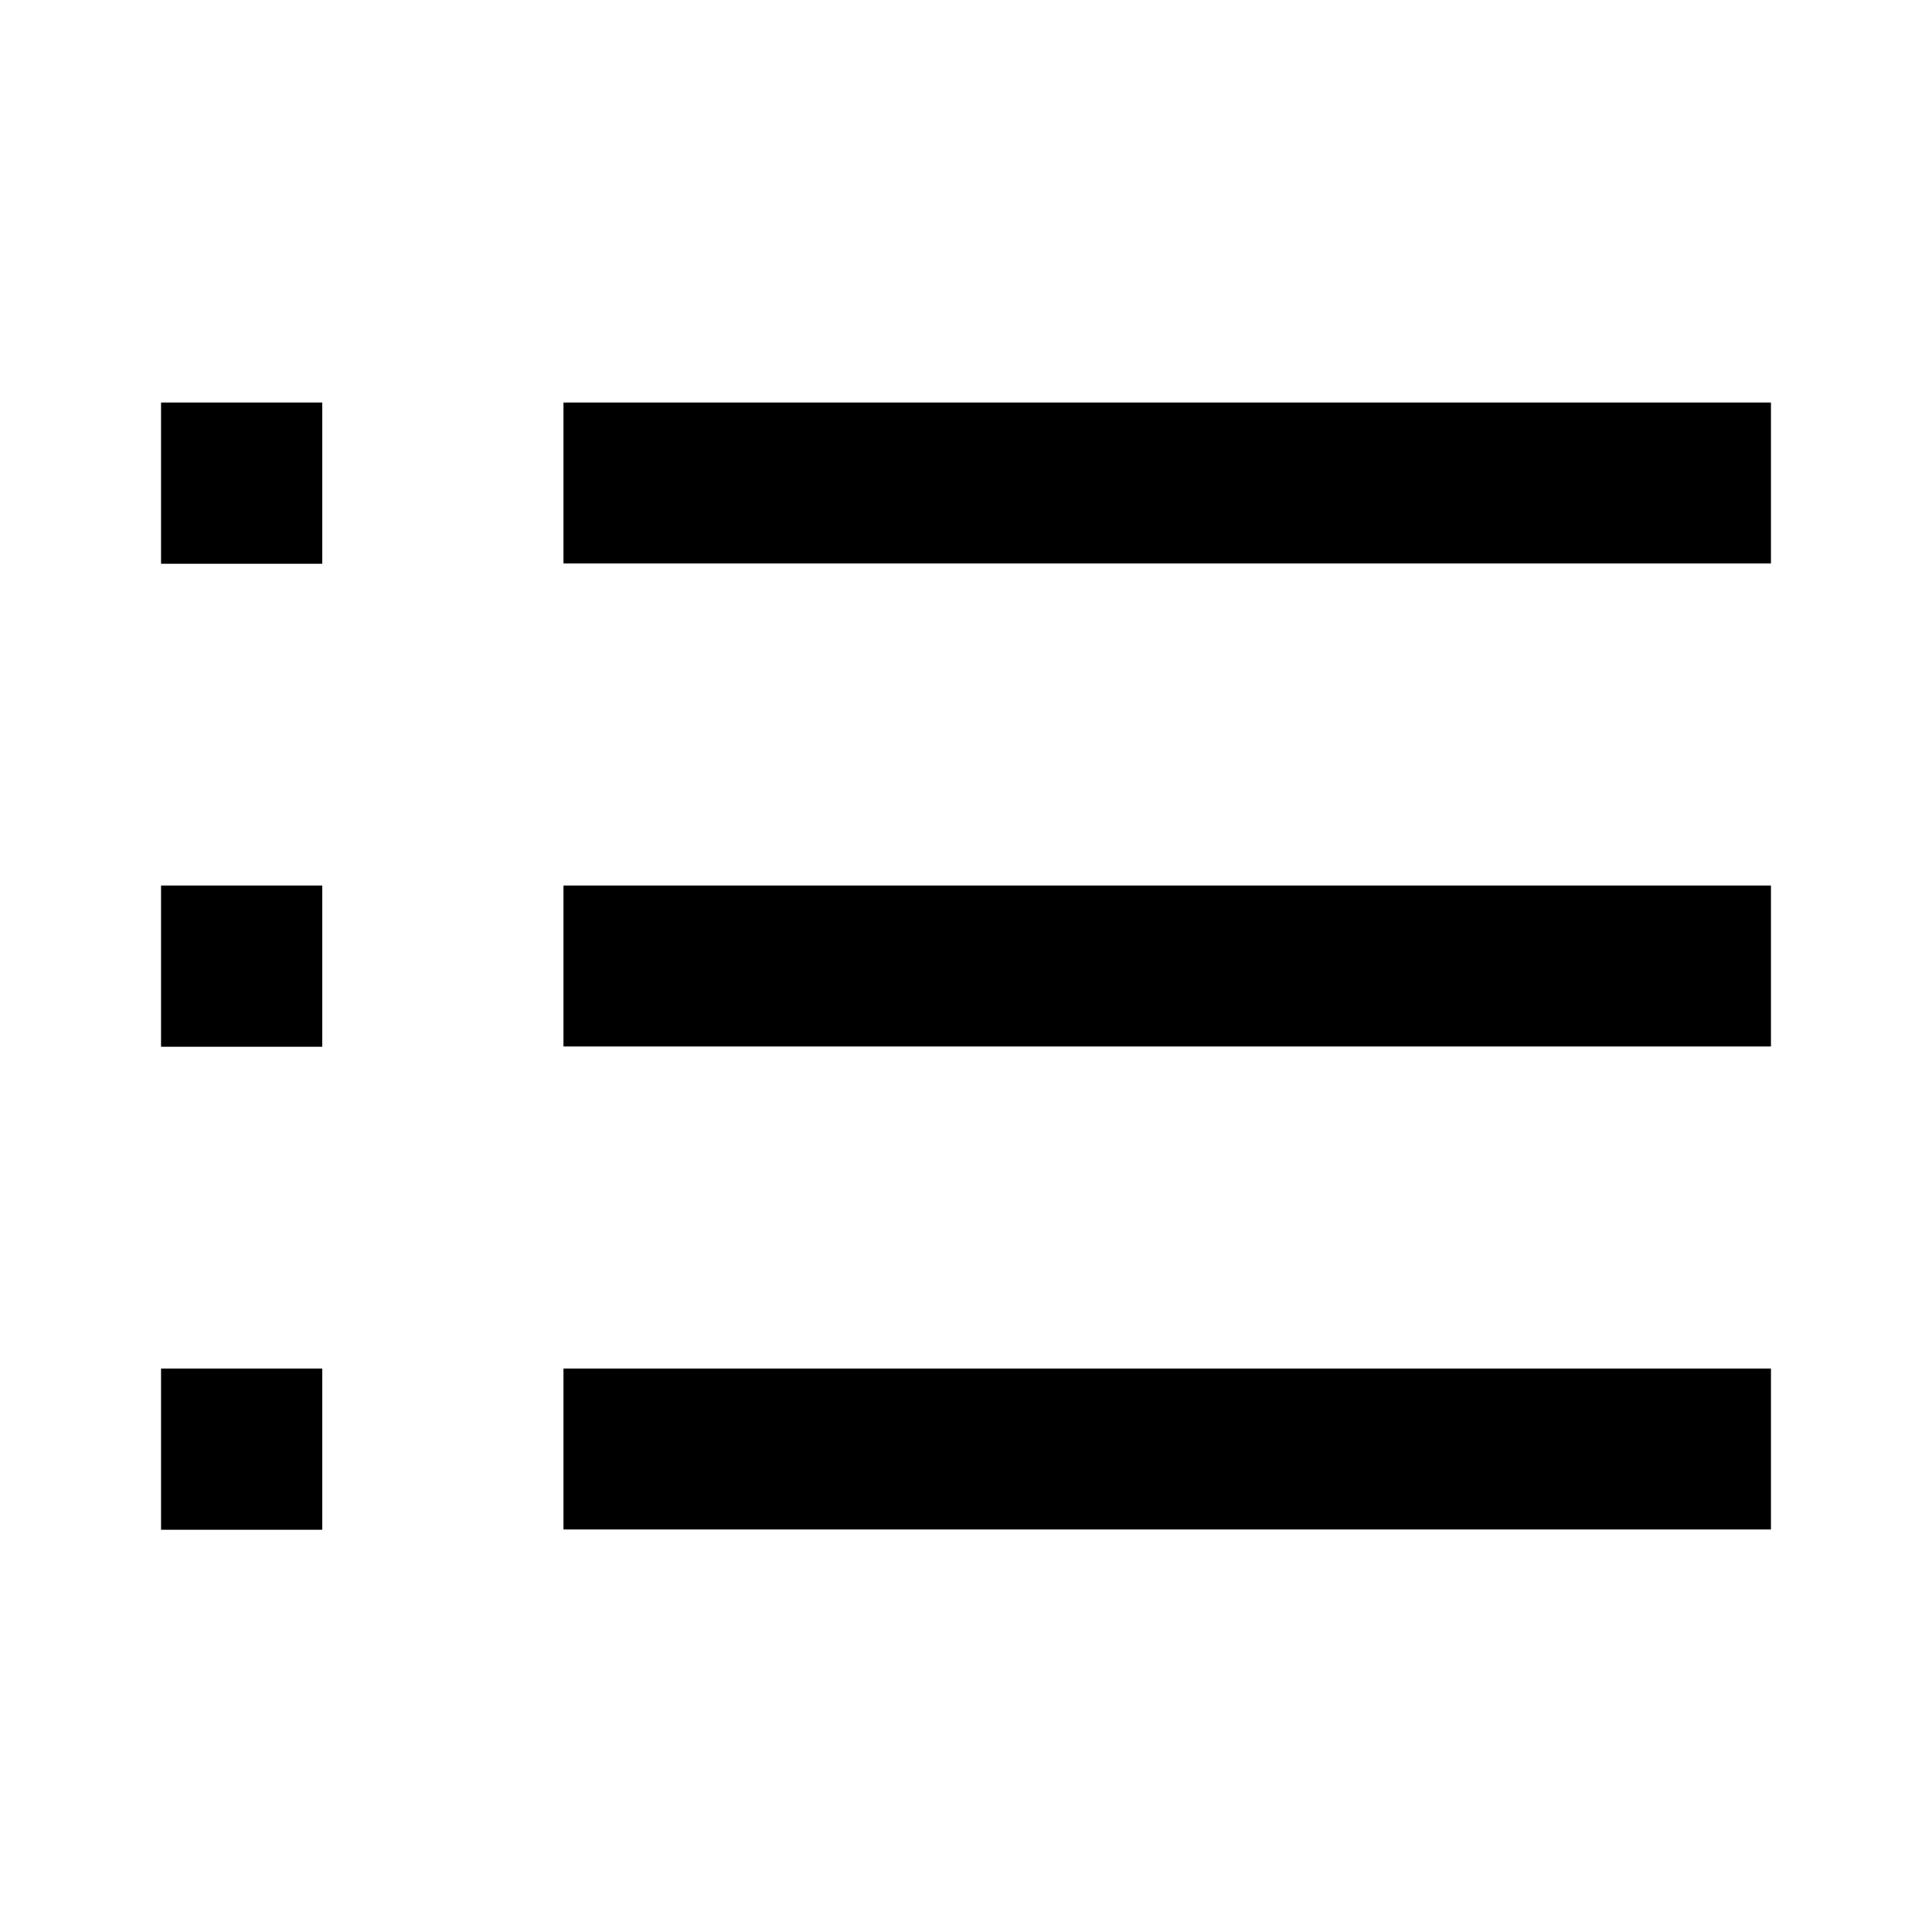 <svg width="24" height="24" viewBox="0 0 24 24" fill="none" xmlns="http://www.w3.org/2000/svg">
<path d="M2 19.004H4.004V17H2V19.004ZM7 19H22V17H7V19ZM2 13.004H4.004V11H2V13.004ZM7 13H22V11H7V13ZM2 7.004H4.004V5H2V7.004ZM7 7H22V5H7V7Z" fill="black"/>
</svg>
